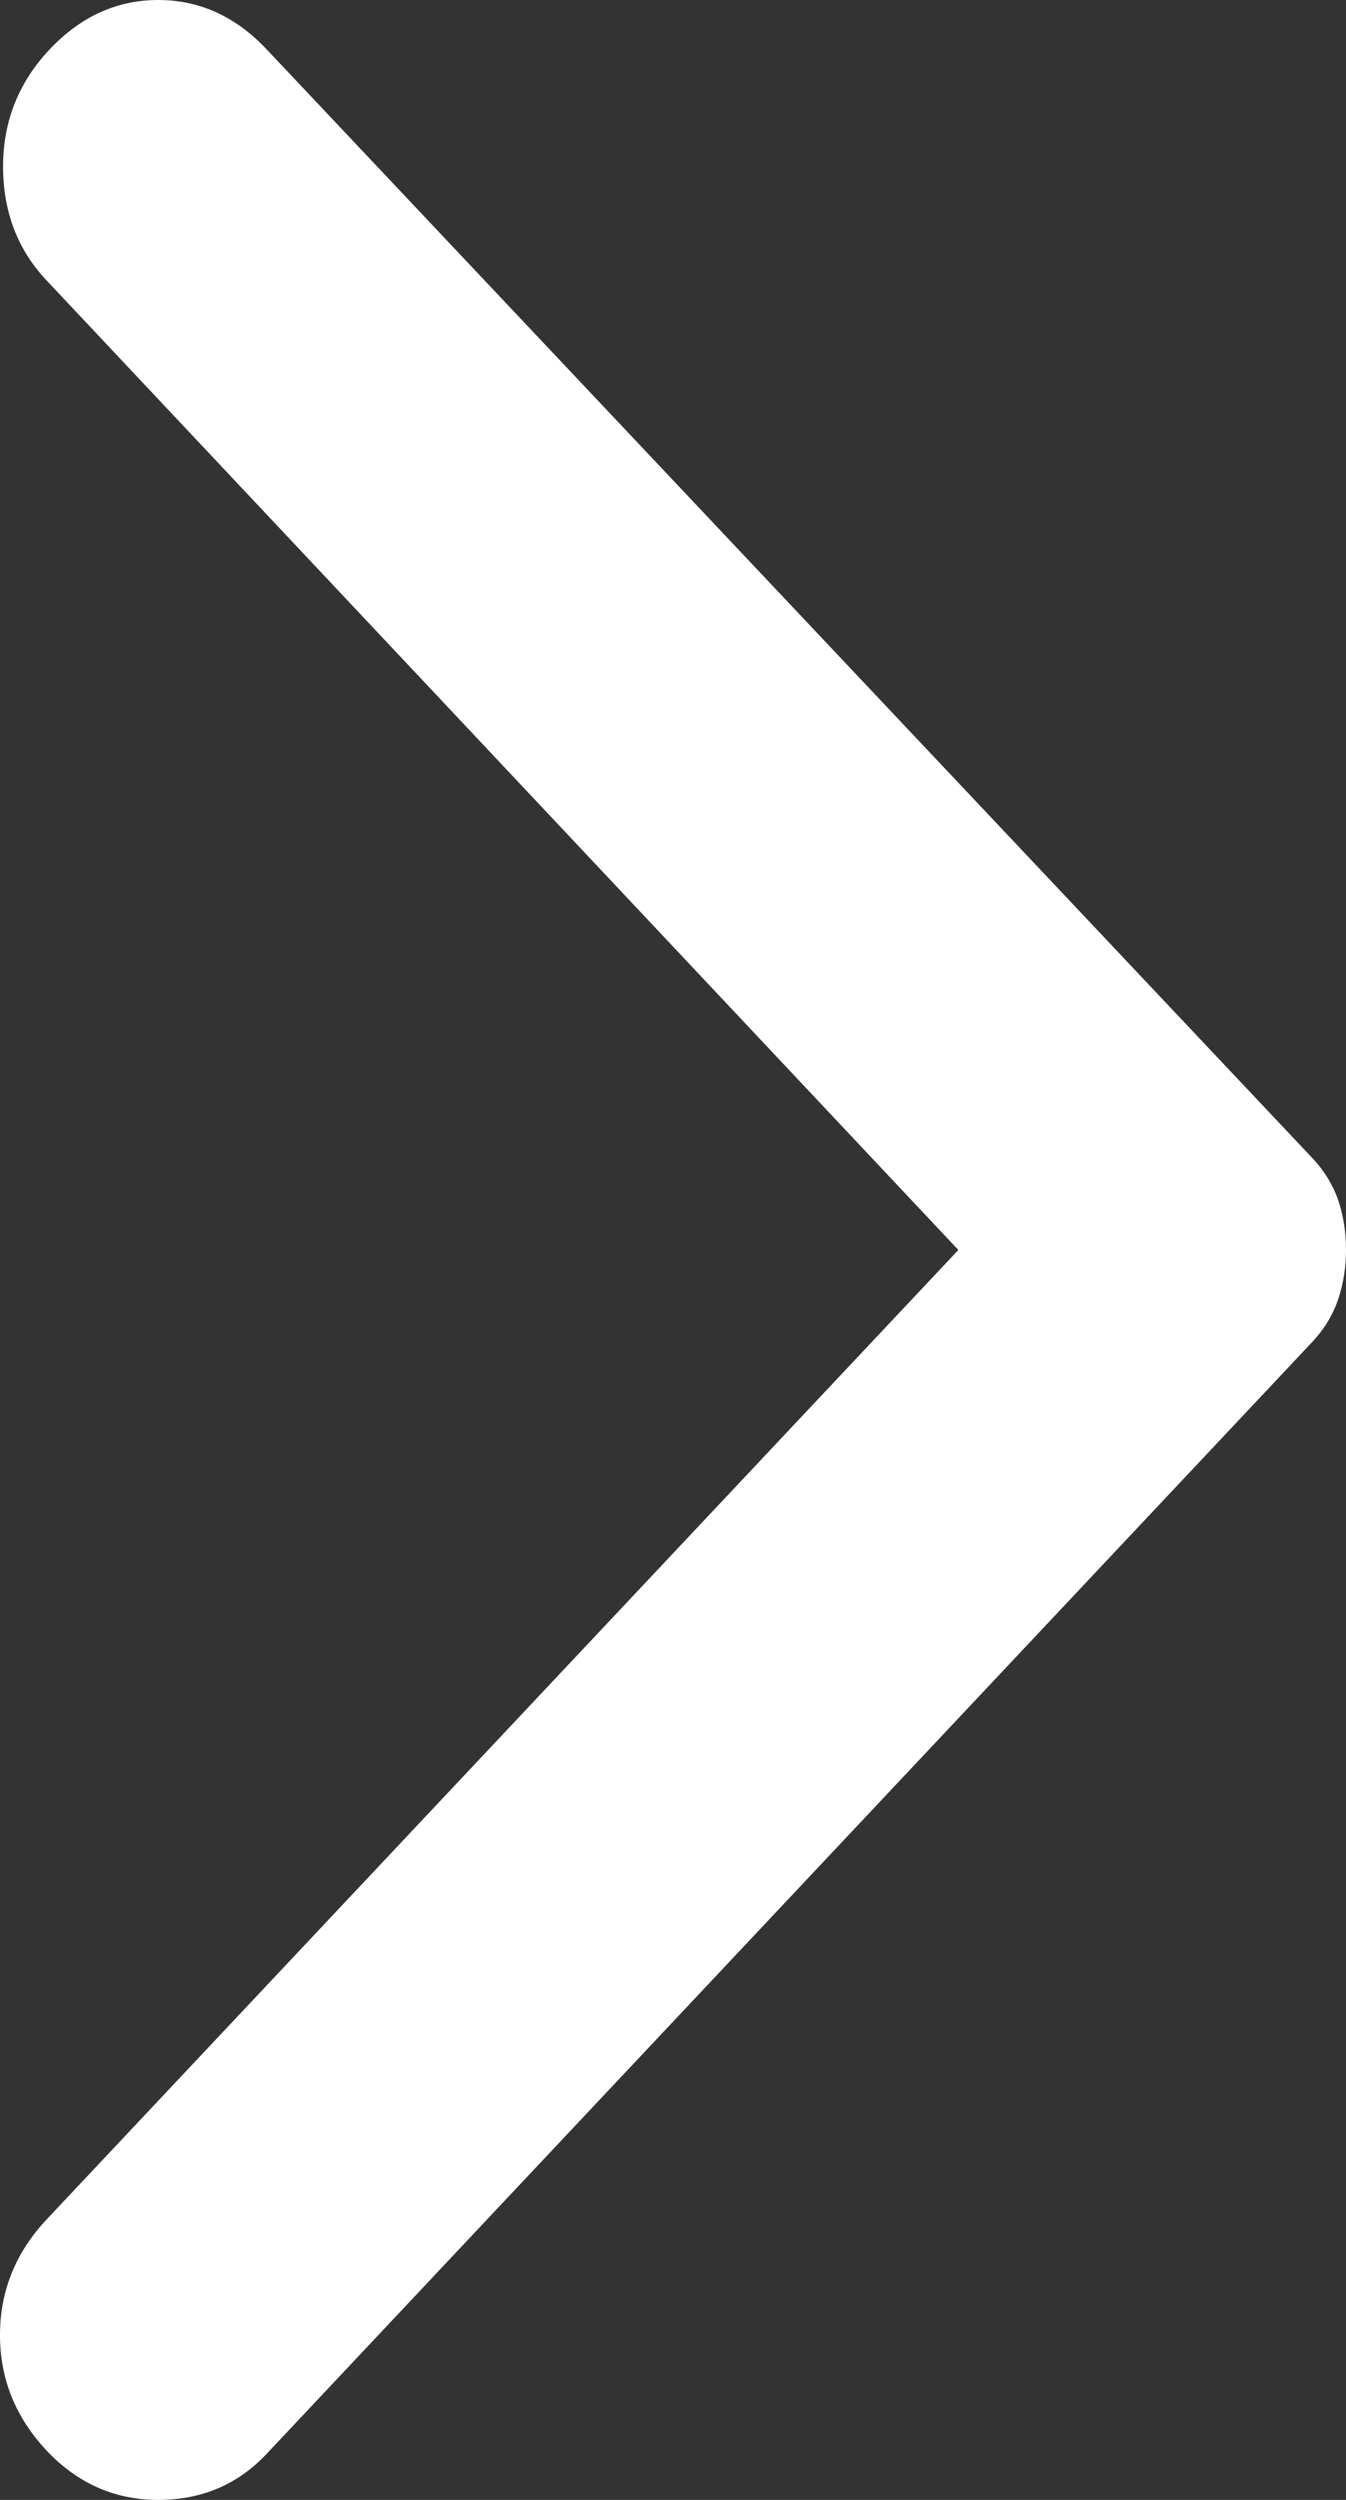 <svg width="7" height="13" viewBox="0 0 7 13" fill="none" xmlns="http://www.w3.org/2000/svg">
<rect x="0" y="0" width="7" height="13" fill="#333333" stroke="none"/>
<path d="M1.387 0.257L6.823 6.02C6.887 6.088 6.933 6.163 6.96 6.243C6.987 6.323 7 6.409 7 6.5C7 6.591 6.986 6.677 6.959 6.757C6.932 6.837 6.887 6.912 6.823 6.98L1.387 12.76C1.237 12.92 1.048 13 0.823 13C0.597 13 0.403 12.914 0.242 12.743C0.081 12.571 -8.98699e-07 12.371 -8.78708e-07 12.143C-8.58716e-07 11.914 0.081 11.714 0.242 11.542L4.984 6.5L0.242 1.458C0.091 1.298 0.016 1.1 0.016 0.866C0.016 0.631 0.097 0.428 0.258 0.257C0.419 0.086 0.608 1.3485e-06 0.823 1.3673e-06C1.038 1.3861e-06 1.226 0.086 1.387 0.257Z" fill="white"/>
</svg>
